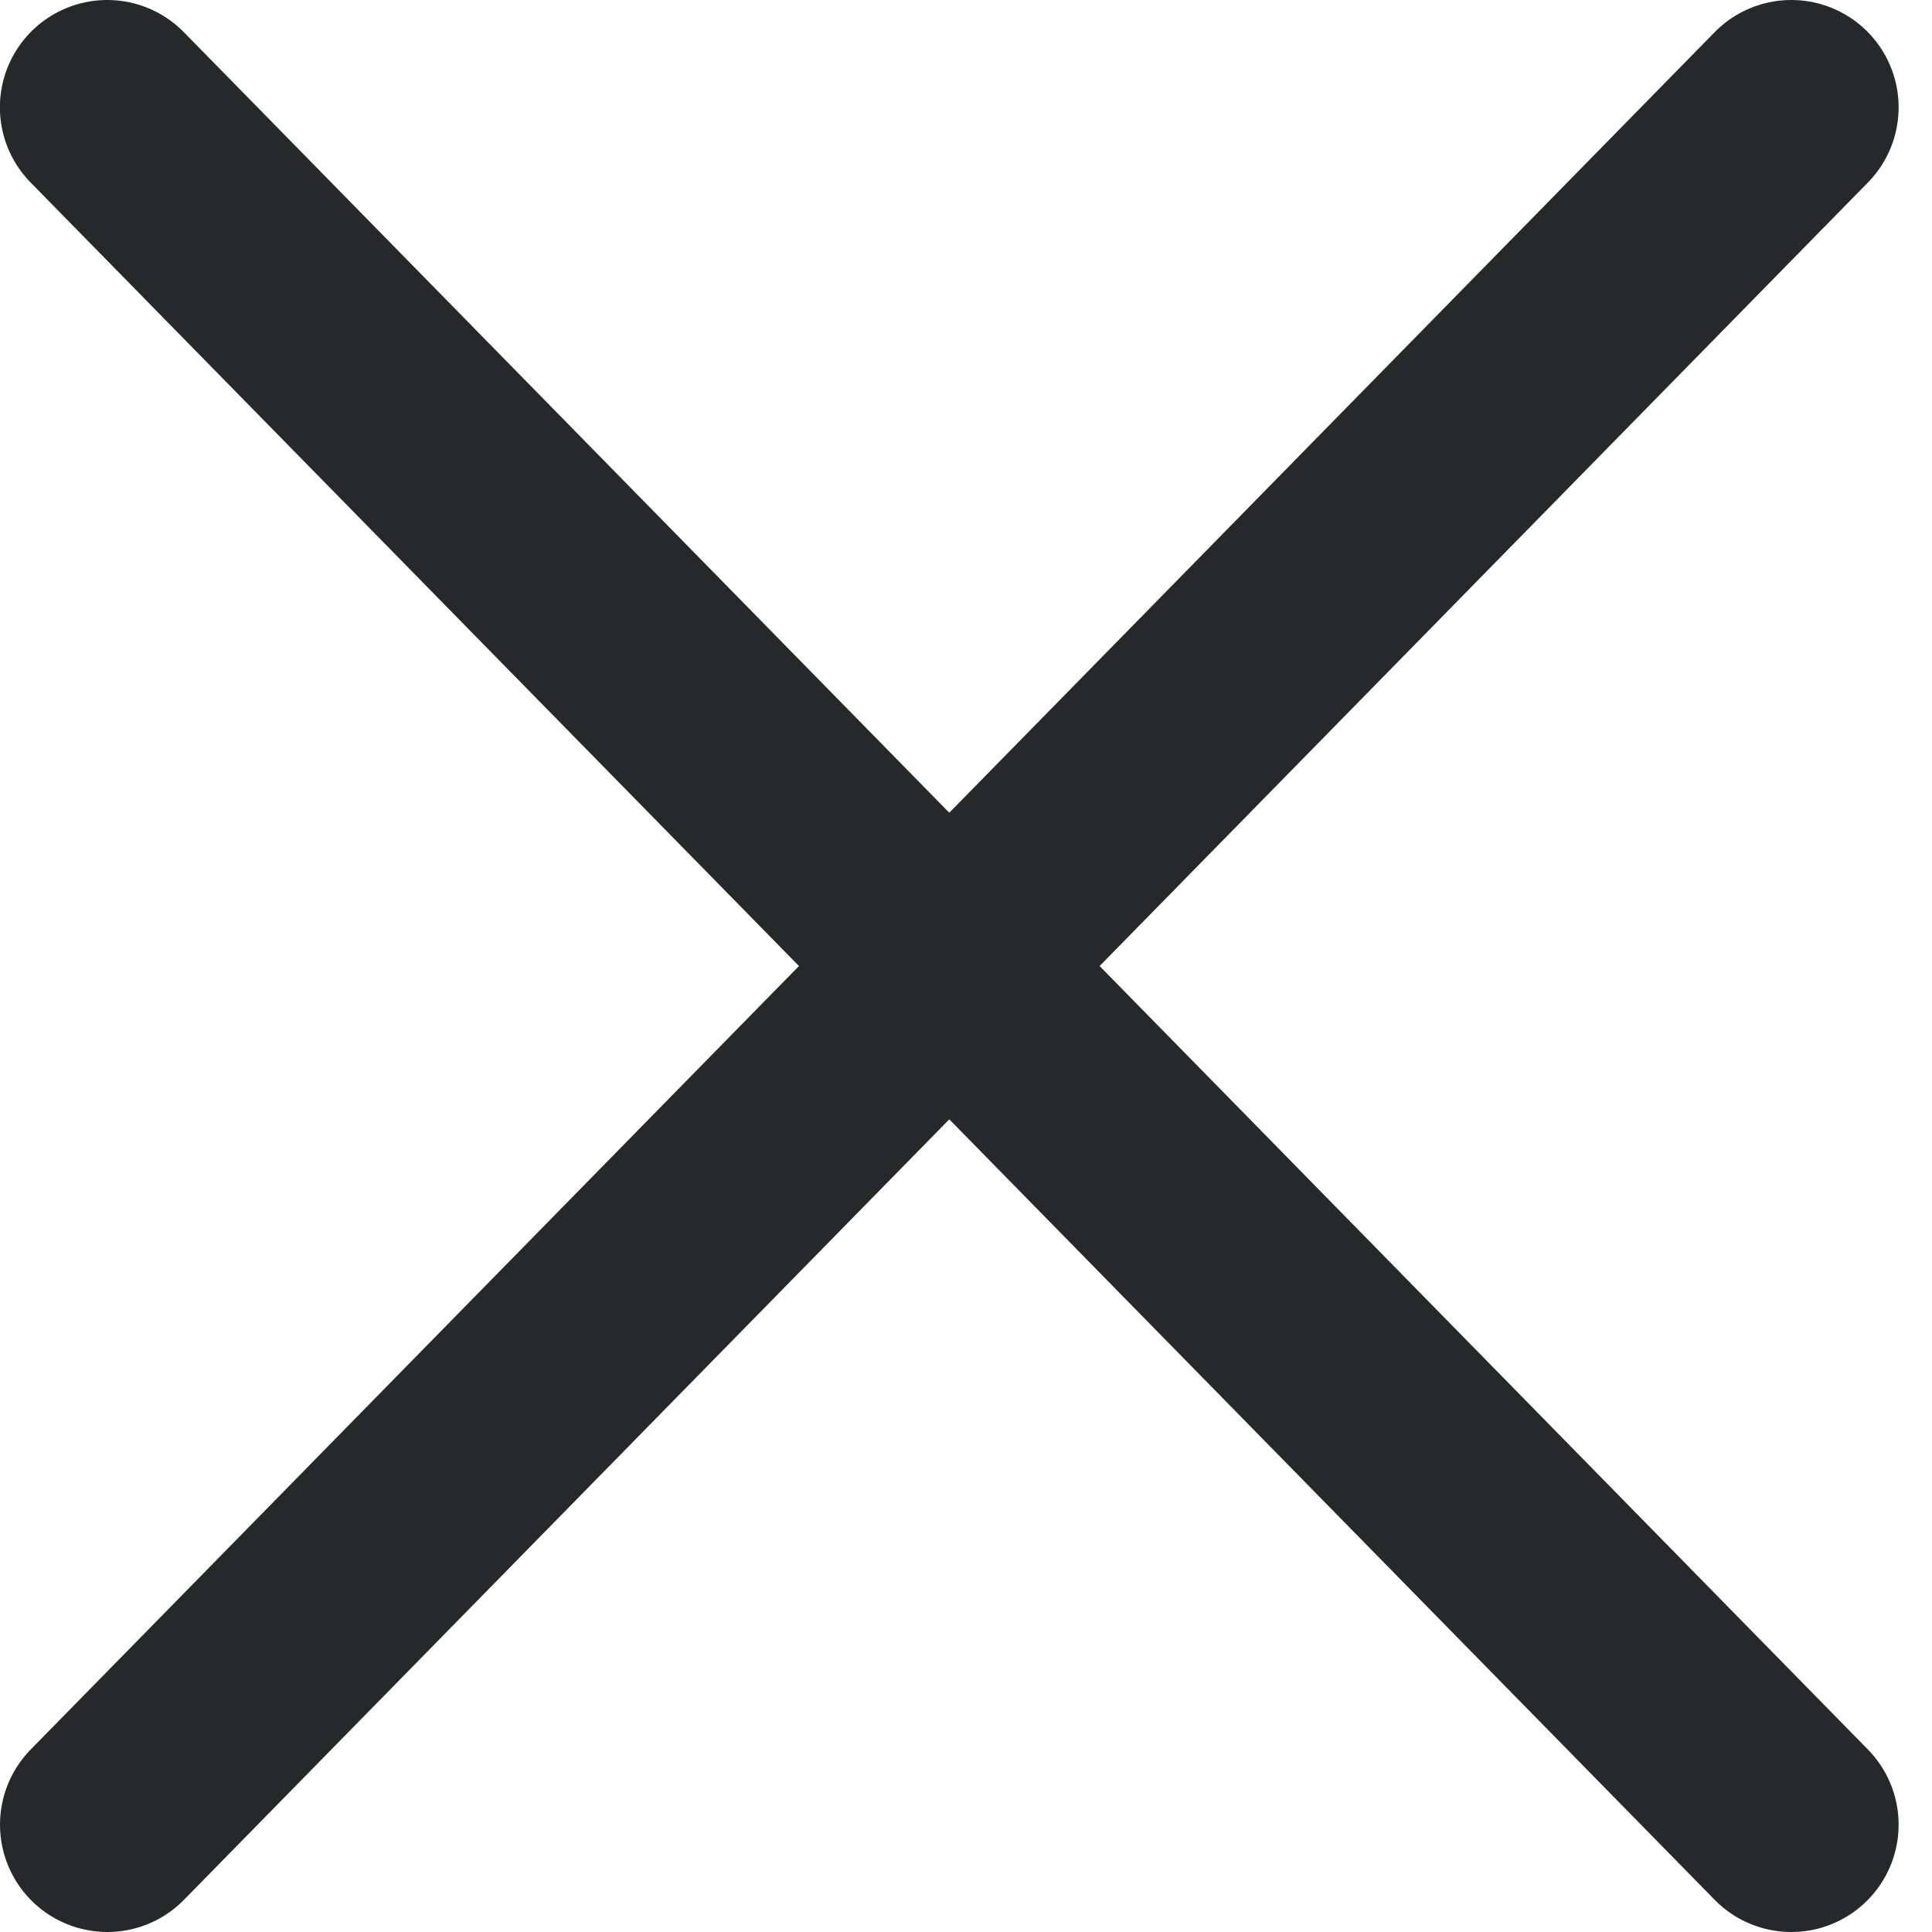 <svg xmlns="http://www.w3.org/2000/svg" width="18" height="18" viewBox="0 0 18 18">
    <g fill="none" fill-rule="evenodd" stroke="#272829" stroke-linecap="round" stroke-width="2">
        <path d="M1 17L16.689 1M16.689 17L.999 1"/>
    </g>
</svg>
